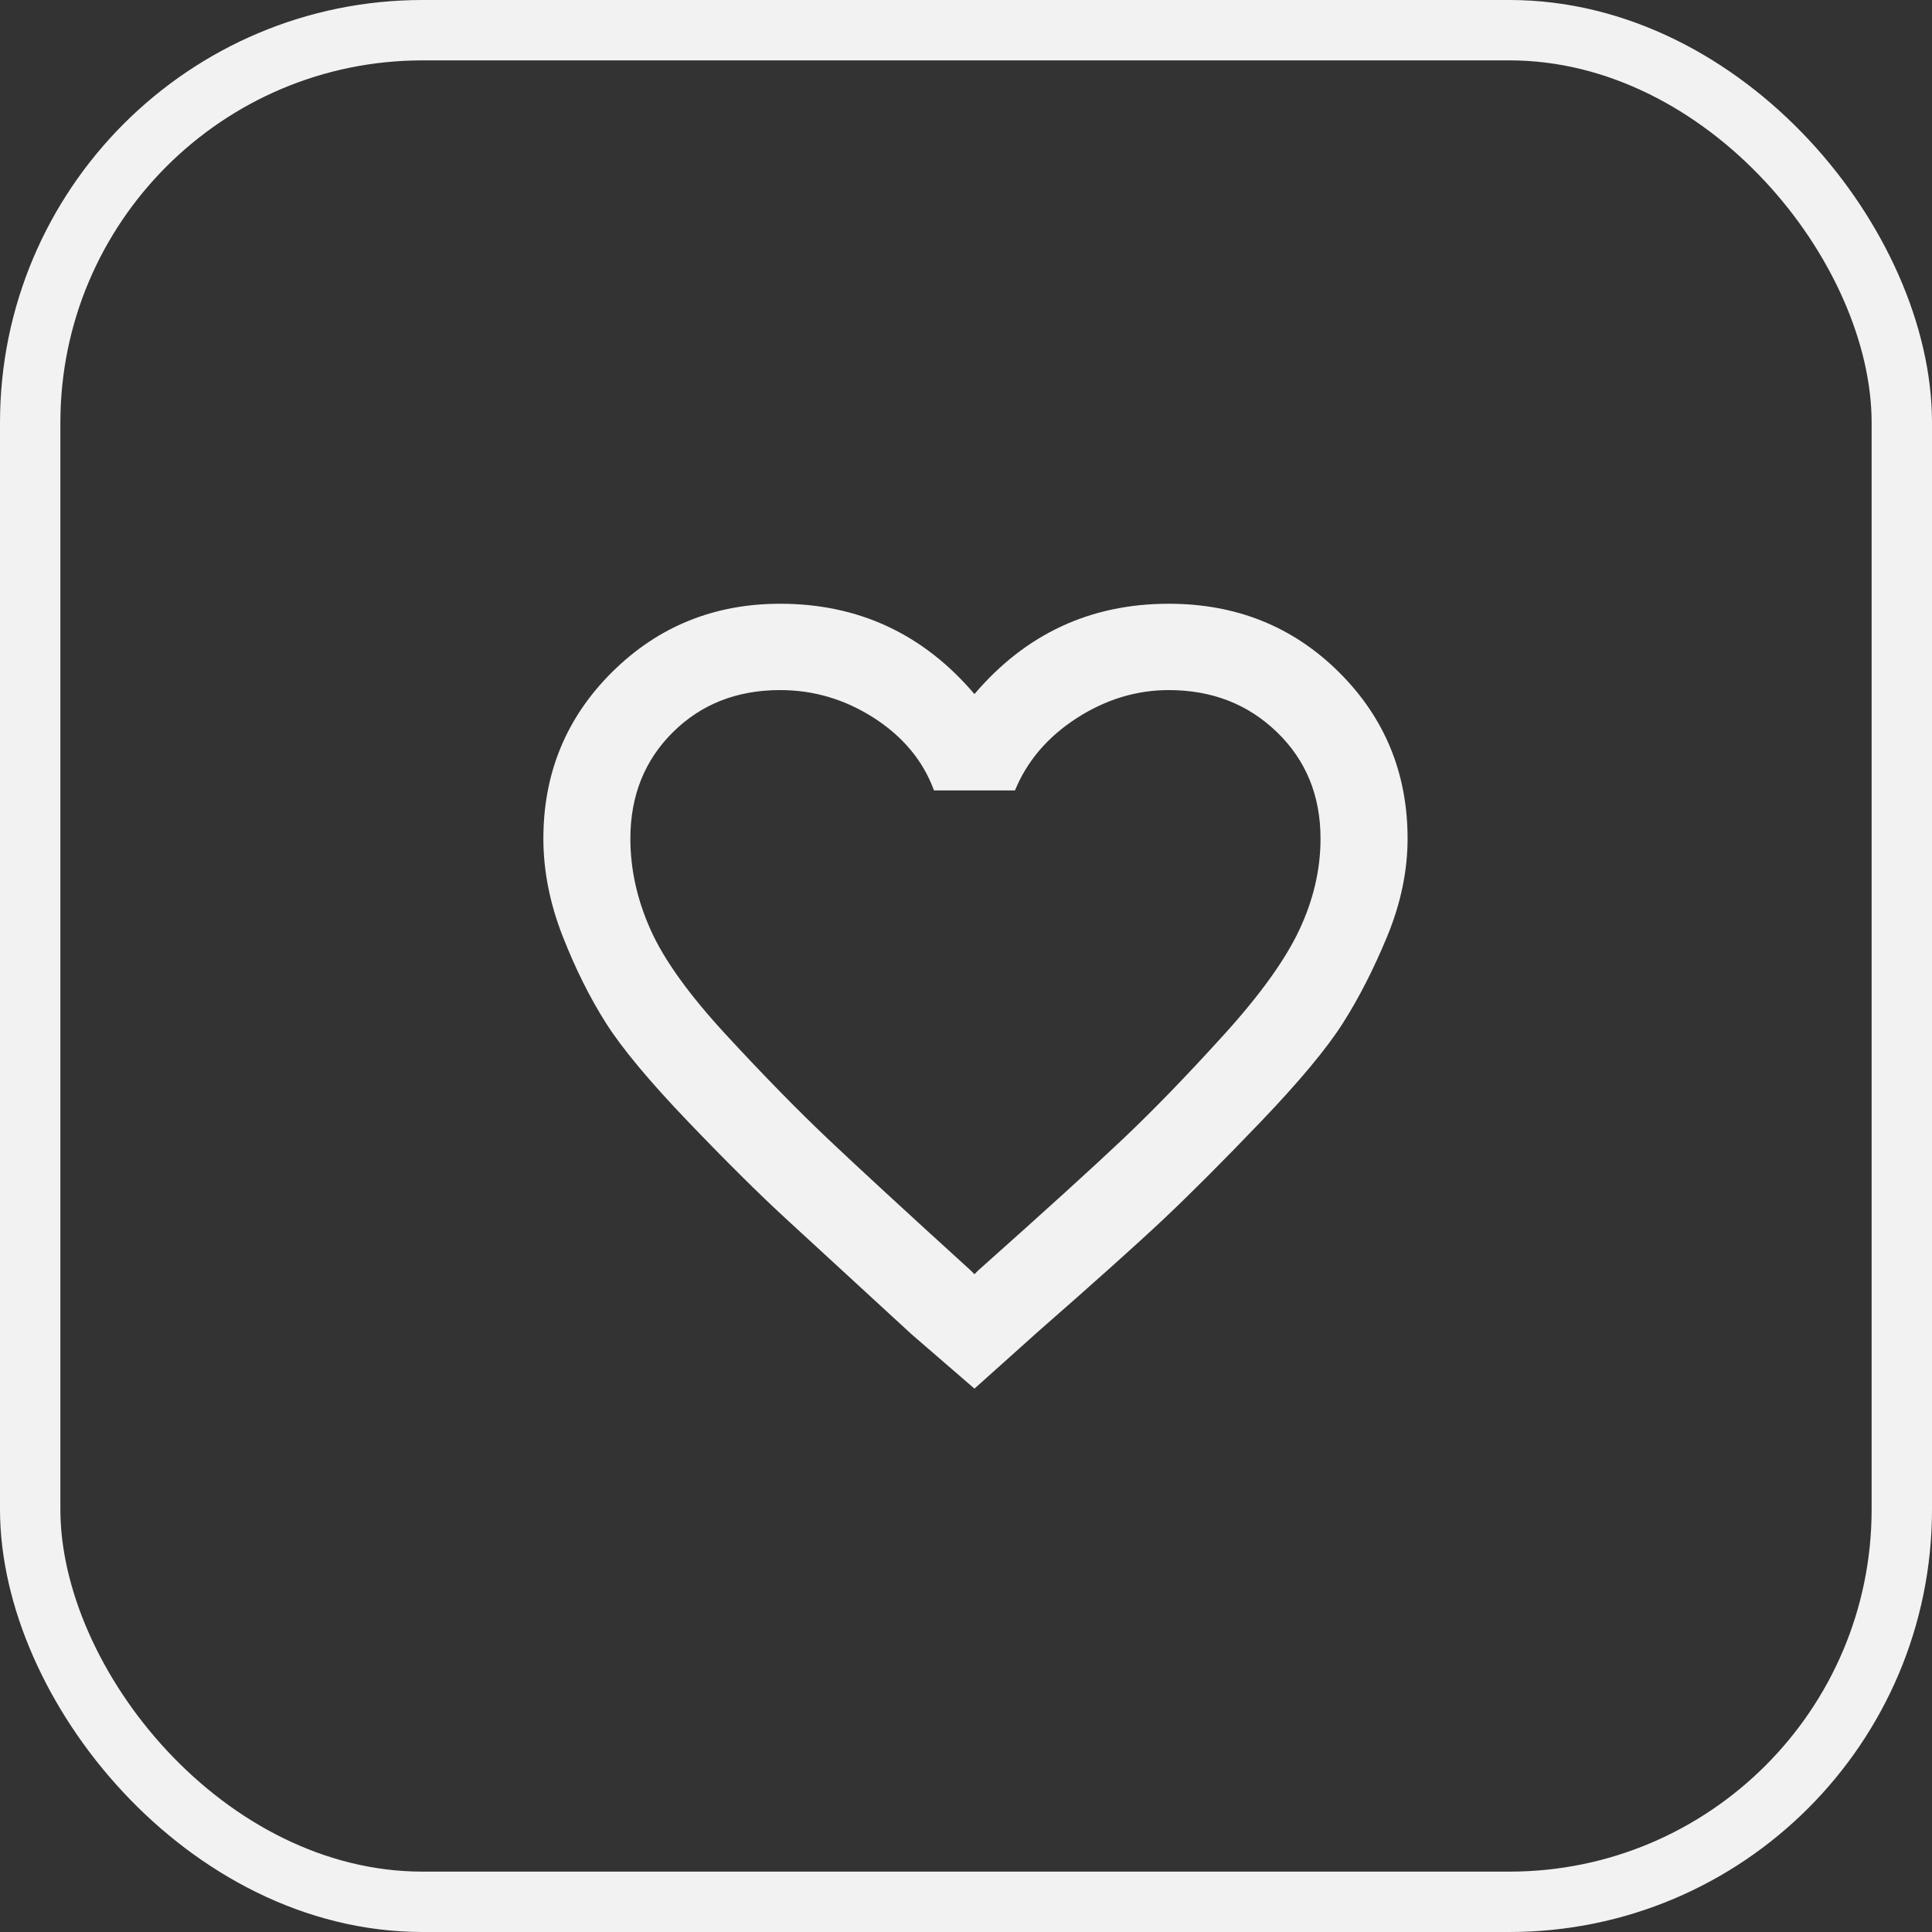 <svg width="32" height="32" viewBox="0 0 32 32" fill="none" xmlns="http://www.w3.org/2000/svg">
<rect x="0" y="0" width="32" height="32" fill="#333333" stroke="none"/>
<path d="M19.358 10C20.476 10 21.414 10.377 22.174 11.13C22.934 11.884 23.314 12.804 23.314 13.89C23.314 14.422 23.202 14.96 22.979 15.503C22.755 16.046 22.509 16.528 22.241 16.949C21.973 17.37 21.52 17.913 20.884 18.578C20.247 19.243 19.71 19.78 19.274 20.191C18.839 20.601 18.14 21.227 17.179 22.069L16.14 23L15.101 22.102C14.162 21.238 13.47 20.601 13.023 20.191C12.576 19.78 12.034 19.243 11.397 18.578C10.76 17.913 10.307 17.37 10.039 16.949C9.771 16.528 9.531 16.046 9.318 15.503C9.106 14.96 9 14.422 9 13.89C9 12.804 9.38 11.884 10.14 11.13C10.9 10.377 11.827 10 12.922 10C14.218 10 15.291 10.499 16.14 11.496C16.989 10.499 18.062 10 19.358 10ZM16.207 21.038C17.302 20.063 18.101 19.337 18.604 18.861C19.107 18.384 19.66 17.813 20.263 17.148C20.867 16.483 21.286 15.902 21.52 15.403C21.755 14.904 21.872 14.4 21.872 13.89C21.872 13.181 21.632 12.593 21.152 12.128C20.671 11.662 20.073 11.43 19.358 11.43C18.822 11.43 18.314 11.585 17.833 11.895C17.352 12.206 17.012 12.604 16.811 13.092H15.47C15.291 12.604 14.961 12.206 14.481 11.895C14 11.585 13.481 11.43 12.922 11.43C12.207 11.43 11.615 11.662 11.145 12.128C10.676 12.593 10.441 13.181 10.441 13.89C10.441 14.4 10.553 14.904 10.777 15.403C11 15.902 11.419 16.483 12.034 17.148C12.648 17.813 13.207 18.384 13.71 18.861C14.213 19.337 15 20.063 16.073 21.038L16.14 21.105L16.207 21.038Z" fill="#F2F2F2"/>
<rect x="0.5" y="0.5" width="31" height="31" rx="6.5" stroke="#F2F2F2"/>
</svg>
